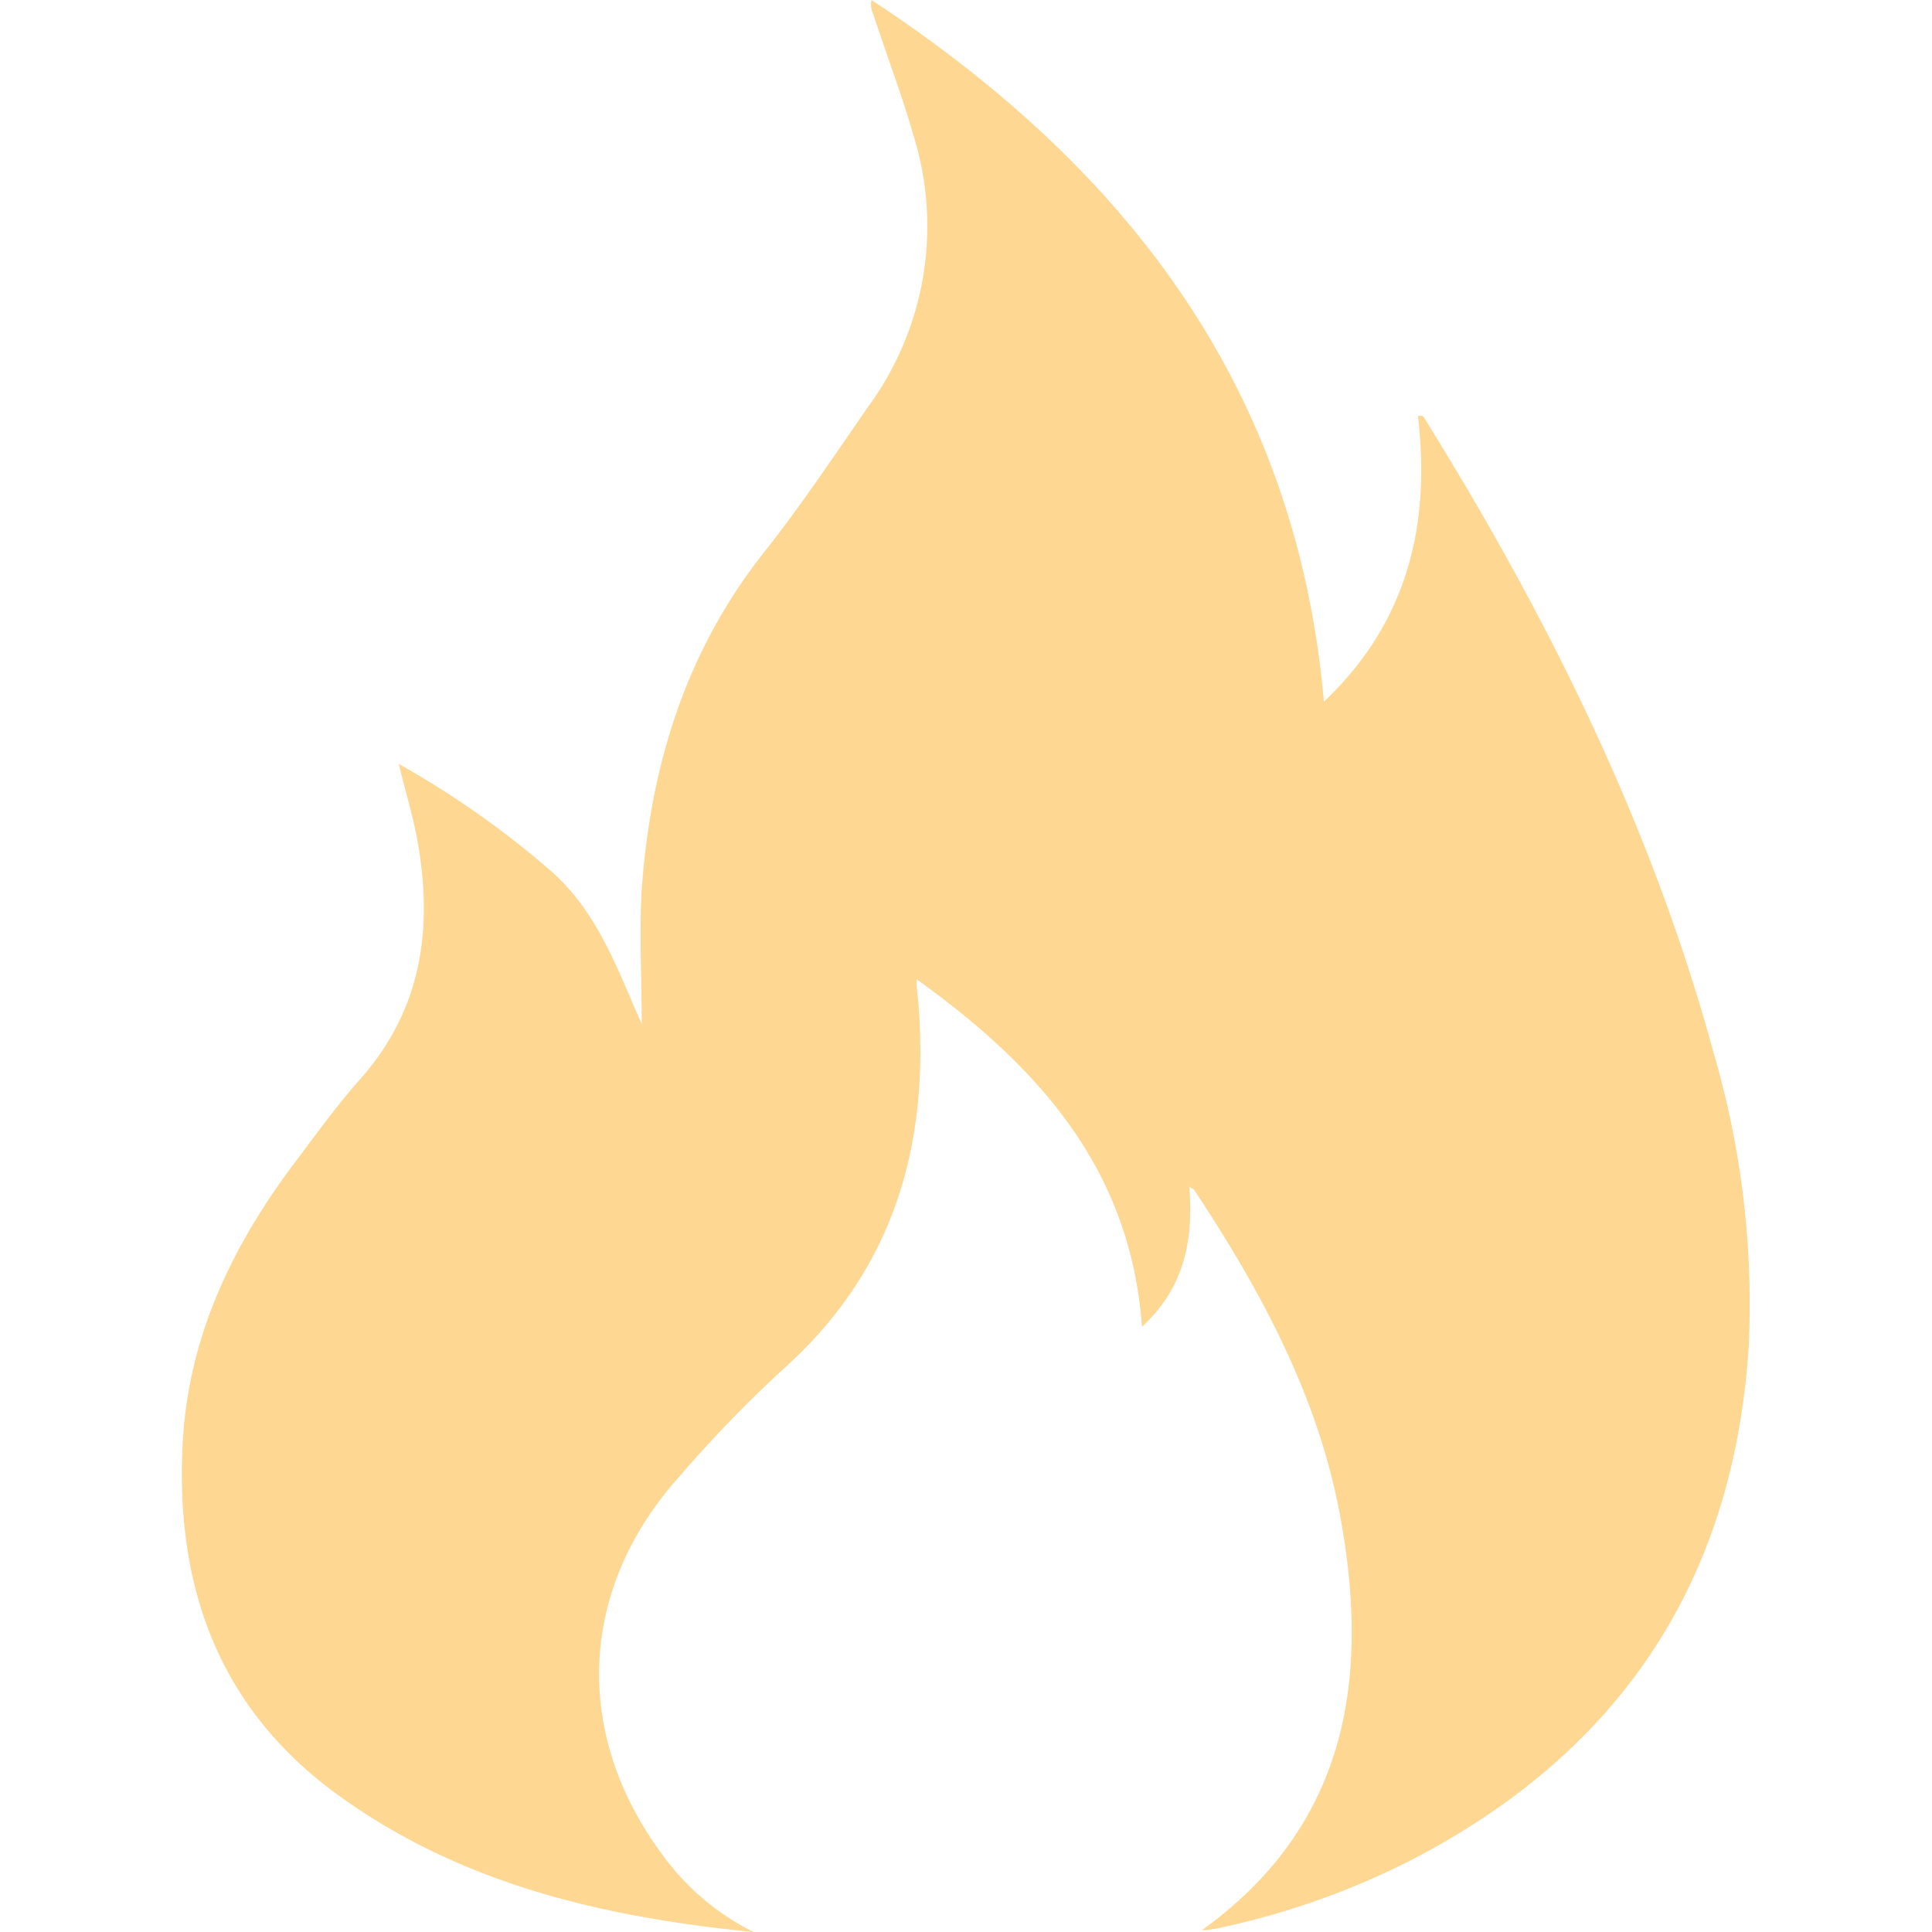 <svg xmlns="http://www.w3.org/2000/svg" viewBox="0 0 120 120"><defs><style>.cls-1{fill:#fed792;}</style></defs><title>ICON</title><g id="圖層_1" data-name="圖層 1"><path class="cls-1" d="M46.8,120c-9.24-.91-18.11-2.94-25.78-8.49-7.47-5.41-10.15-13-9.67-21.92.36-6.56,3.05-12.16,6.9-17.3,1.34-1.78,2.64-3.59,4.11-5.25,3.86-4.34,4.55-9.4,3.56-14.87-.28-1.53-.74-3-1.15-4.72A57.08,57.08,0,0,1,34.11,54c3,2.59,4.21,6.13,5.75,9.61,0-2.8-.16-5.61,0-8.39.55-7.65,2.72-14.73,7.56-20.87,2.33-2.94,4.42-6.08,6.56-9.17A18.94,18.94,0,0,0,56.74,8.42c-.73-2.55-1.67-5-2.51-7.57a1.31,1.31,0,0,1-.1-.85c15.76,10.36,26.38,24,28.1,43.58,5.15-4.86,6.65-10.93,5.84-17.75.22,0,.33,0,.35.06,7.74,12.44,14.21,25.46,18.06,39.66a55.41,55.41,0,0,1,2.14,18c-.91,14.68-8,25.29-21,32a48.47,48.47,0,0,1-12.08,4.24,7.13,7.13,0,0,1-.89.1c9.17-6.59,10.46-15.85,8.55-25.94-1.39-7.32-4.91-13.82-9-20,0-.06-.11-.09-.33-.25.26,3.3-.28,6.26-2.94,8.71-.7-9.74-6.35-16.1-14-21.59,0,.69.08,1.07.11,1.44.71,8.92-1.55,16.7-8.46,22.84a80.2,80.2,0,0,0-6.4,6.63c-6.27,7-6.61,16-1,23.52A15.61,15.61,0,0,0,46.8,120Z"/></g></svg>